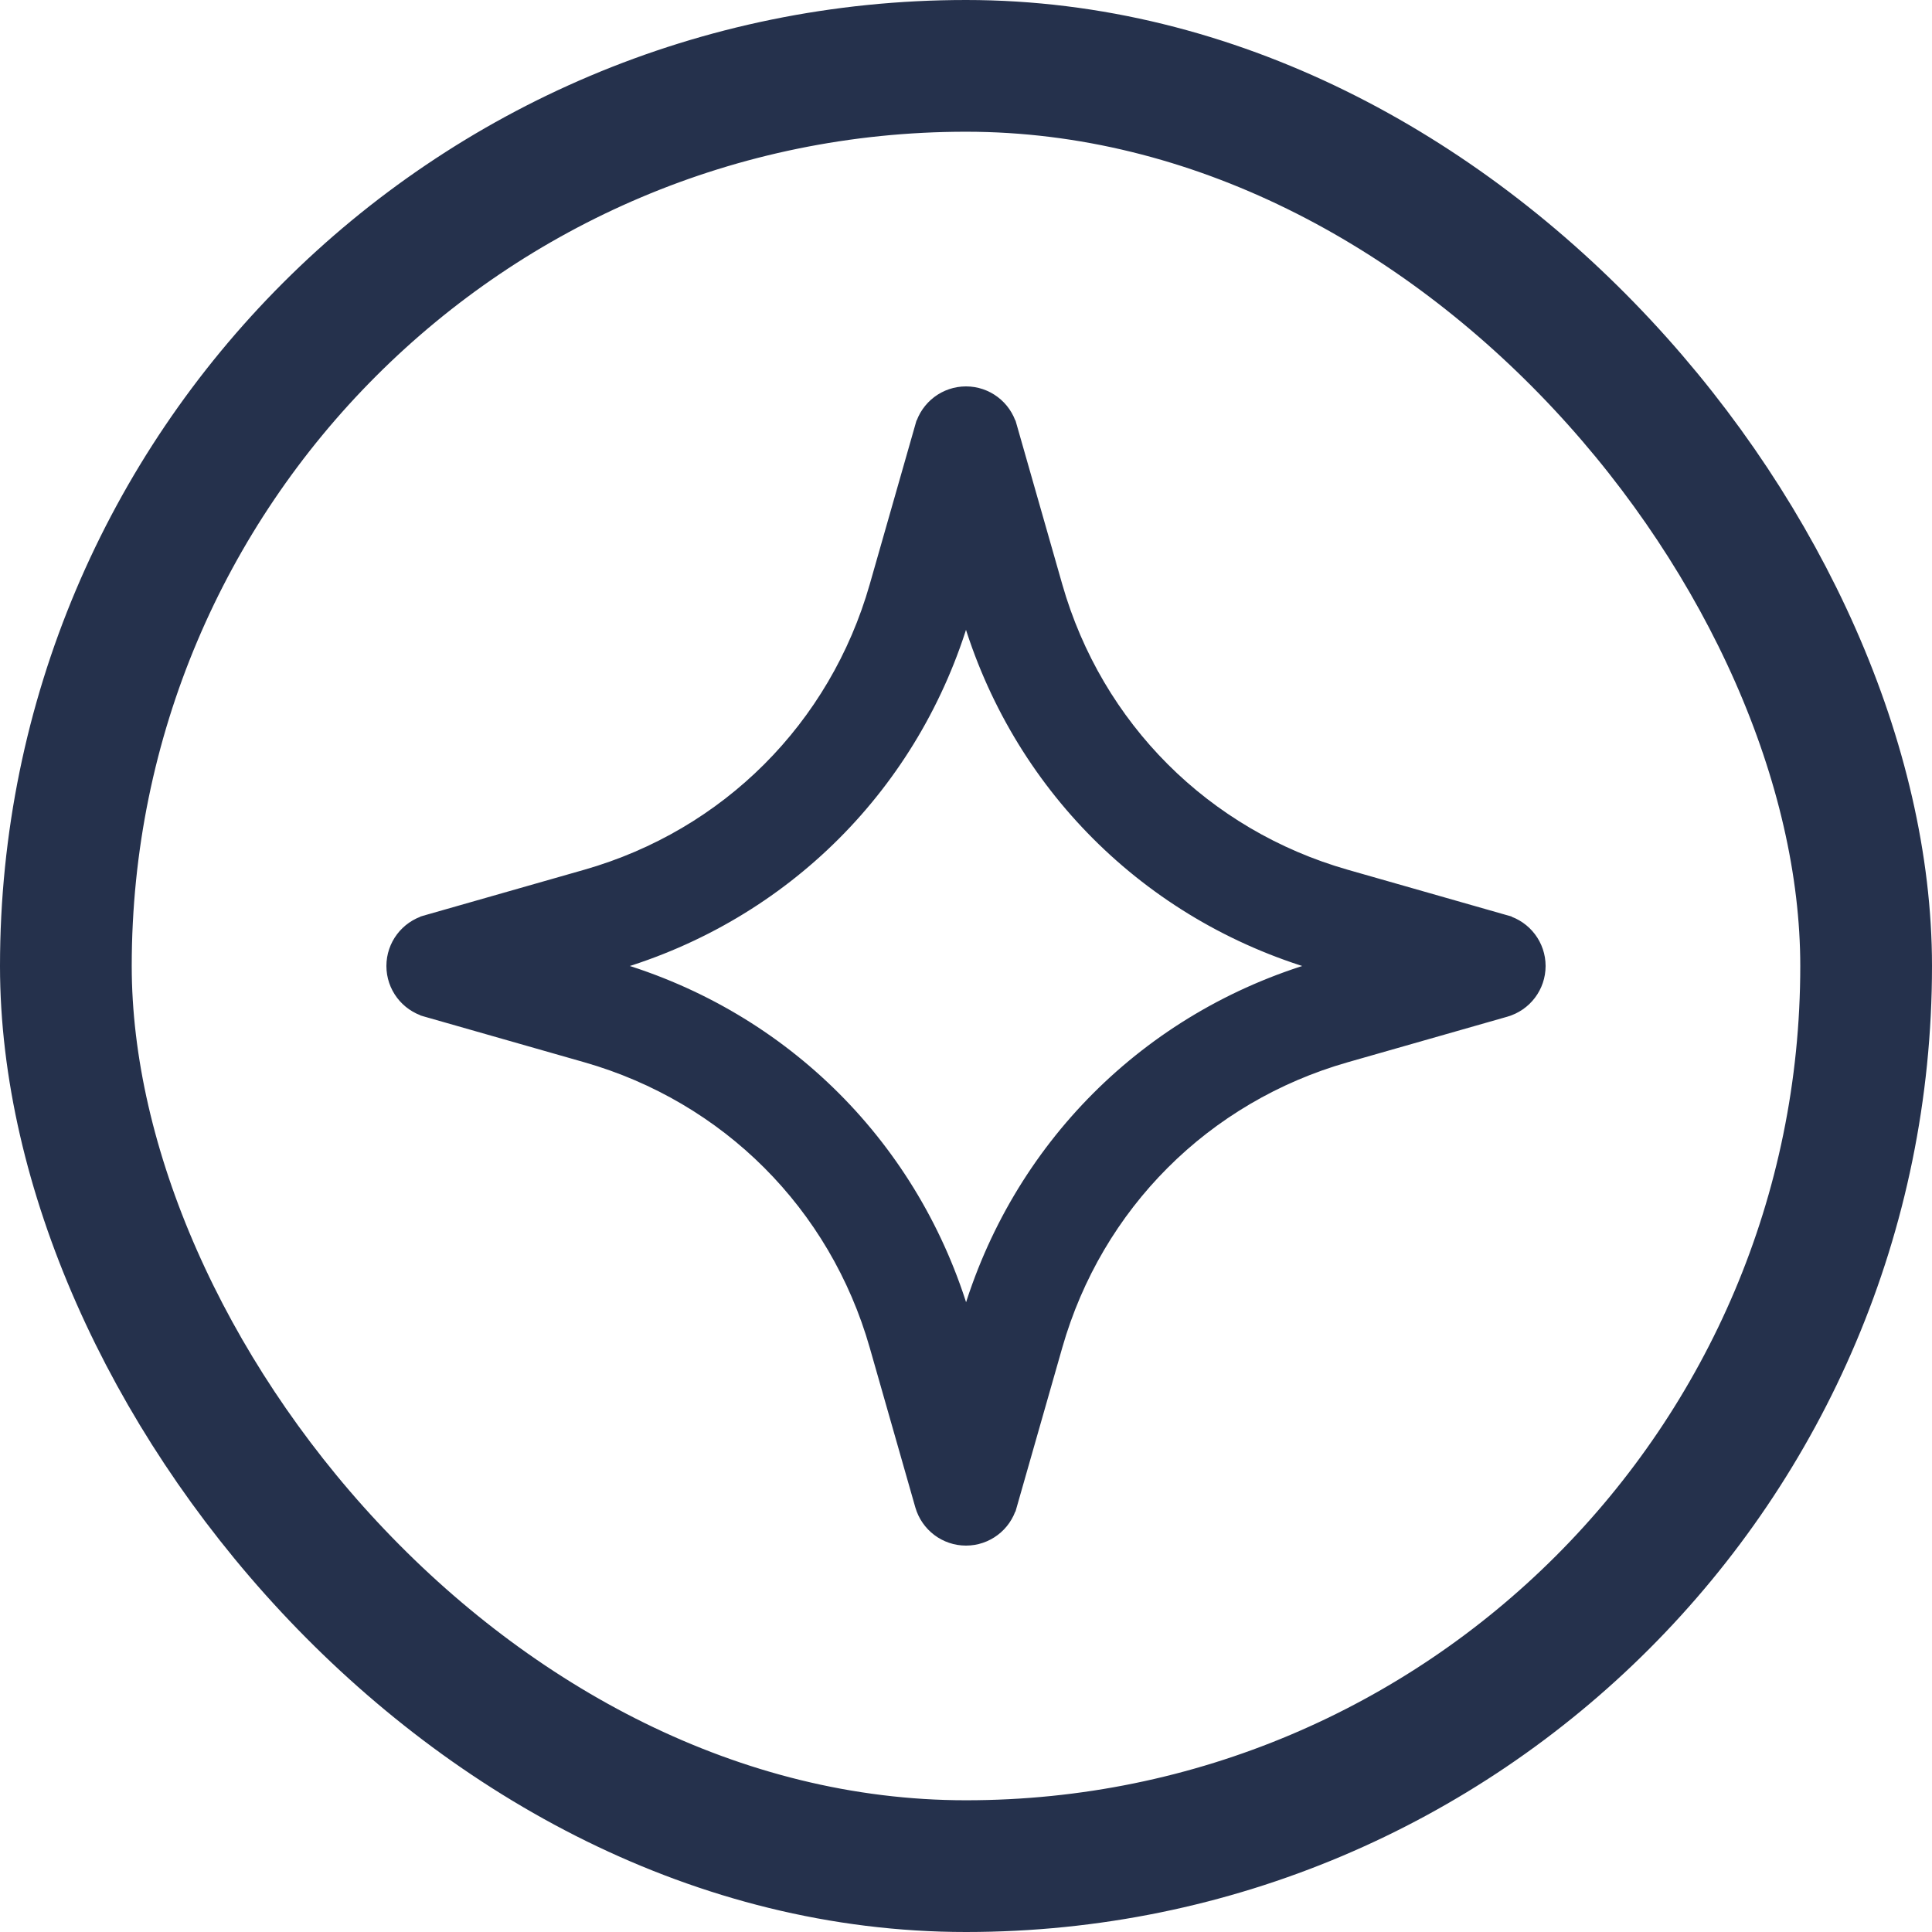 <svg width="22" height="22" viewBox="0 0 22 22" fill="none" xmlns="http://www.w3.org/2000/svg">
<path d="M6.667 12.048L6.667 12.048C8.266 12.505 9.495 13.733 9.952 15.333L10.471 17.151C10.539 17.387 10.754 17.55 11 17.55C11.246 17.55 11.461 17.387 11.529 17.151L11.481 17.137L11.529 17.151L12.048 15.333C12.505 13.733 13.733 12.505 15.333 12.048L17.151 11.529C17.387 11.461 17.55 11.246 17.55 11C17.55 10.754 17.387 10.539 17.151 10.471L17.137 10.519L17.151 10.471L15.333 9.952L15.333 9.952C13.734 9.495 12.505 8.267 12.048 6.667C12.048 6.667 12.048 6.667 12.048 6.667L11.529 4.849L11.481 4.863L11.529 4.849C11.461 4.613 11.246 4.45 11 4.45C10.754 4.45 10.539 4.613 10.471 4.849L10.519 4.863L10.471 4.849L9.952 6.667C9.952 6.667 9.952 6.667 9.952 6.667C9.495 8.267 8.267 9.495 6.667 9.952C6.667 9.952 6.667 9.952 6.667 9.952L4.849 10.471L4.863 10.519L4.849 10.471C4.613 10.539 4.45 10.754 4.45 11C4.45 11.246 4.613 11.461 4.849 11.529L4.863 11.481L4.849 11.529L6.667 12.048ZM14.999 11C13.058 11.567 11.568 13.058 11.001 14.999C10.434 13.058 8.943 11.567 7.002 11C8.943 10.433 10.433 8.943 11 7.002C11.567 8.943 13.059 10.434 14.999 11Z" fill="#25314C" stroke="#25314C" stroke-width="0.1"/>
<rect x="0.75" y="0.75" width="20.5" height="20.5" rx="10.25" stroke="#25314C" stroke-width="1.5"/>
</svg>
